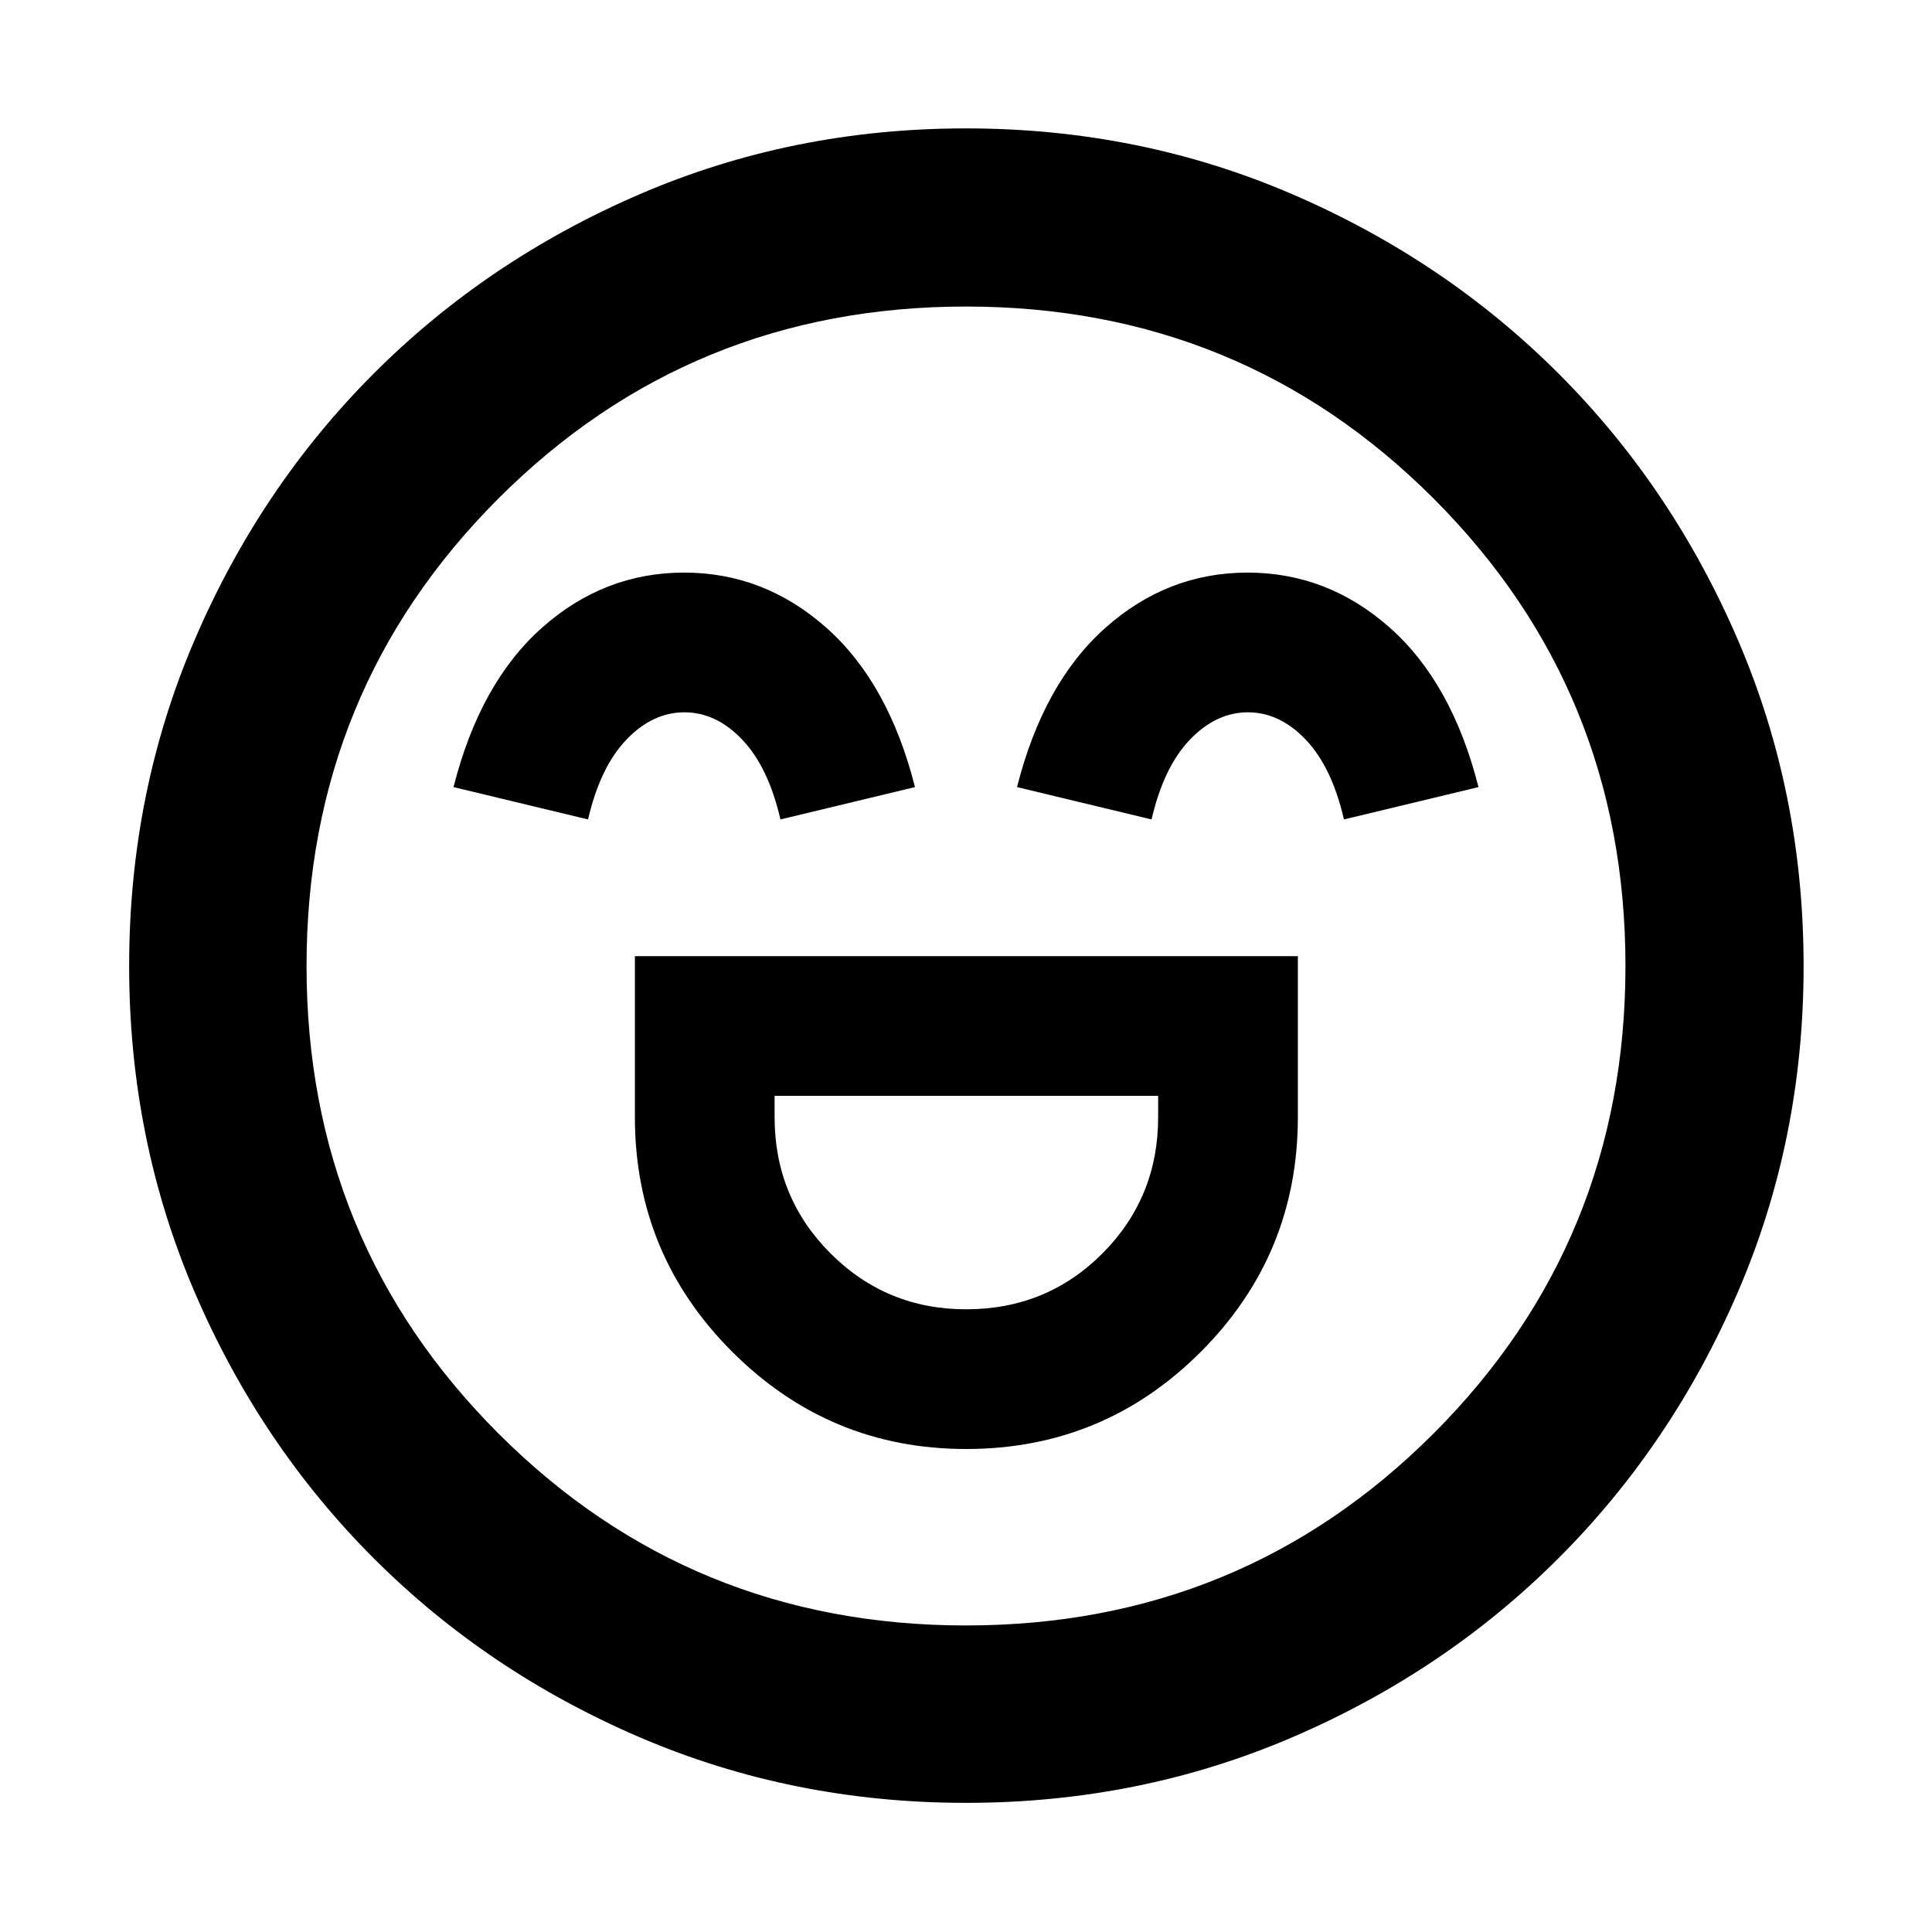 <svg xmlns="http://www.w3.org/2000/svg" height="40" viewBox="0 96 960 960" width="40"><path d="M315.478 571.101v80q0 68.261 48.347 116.58T480.063 816q68.386 0 116.611-48.284 48.225-48.283 48.225-116.615v-80H315.478Zm164.591 175.478q-39.62 0-67.395-27.775t-27.775-67.703v-10.579h190.579v10.579q0 39.928-27.669 67.703-27.668 27.775-67.74 27.775Zm-140.15-366.057q-39.803 0-70.622 27.406-30.819 27.406-43.949 79.174l66.855 16.072q6-26 19.024-39.616 13.025-13.615 28.84-13.615t28.773 13.615q12.957 13.616 18.957 39.616l66.855-16.072q-13.13-51.768-44.03-79.174-30.9-27.406-70.703-27.406Zm280 0q-39.803 0-70.622 27.406-30.819 27.406-43.949 79.174l66.855 16.072q6-26 19.024-39.616 13.025-13.615 28.84-13.615t28.772 13.615q12.958 13.616 18.958 39.616l66.855-16.072q-13.13-51.768-44.03-79.174-30.9-27.406-70.703-27.406ZM480.005 991.827q-86.208 0-162.034-32.536-75.826-32.537-132.276-88.986-56.449-56.45-88.985-132.271-32.537-75.821-32.537-162.029T96.71 413.971q32.536-75.826 88.926-132.296 56.39-56.469 132.239-89.174 75.849-32.705 162.089-32.705 86.239 0 162.11 32.676 75.871 32.676 132.312 89.095 56.441 56.419 89.129 132.308 32.689 75.888 32.689 162.172 0 86.26-32.705 162.08-32.705 75.82-89.174 132.224-56.47 56.403-132.291 88.94-75.821 32.536-162.029 32.536ZM480 576Zm0 327.681q136.946 0 232.313-95.368Q807.681 712.946 807.681 576q0-136.946-95.368-232.313Q616.946 248.319 480 248.319q-136.946 0-232.314 95.368Q152.319 439.054 152.319 576q0 136.946 95.367 232.313Q343.054 903.681 480 903.681Z"/></svg>